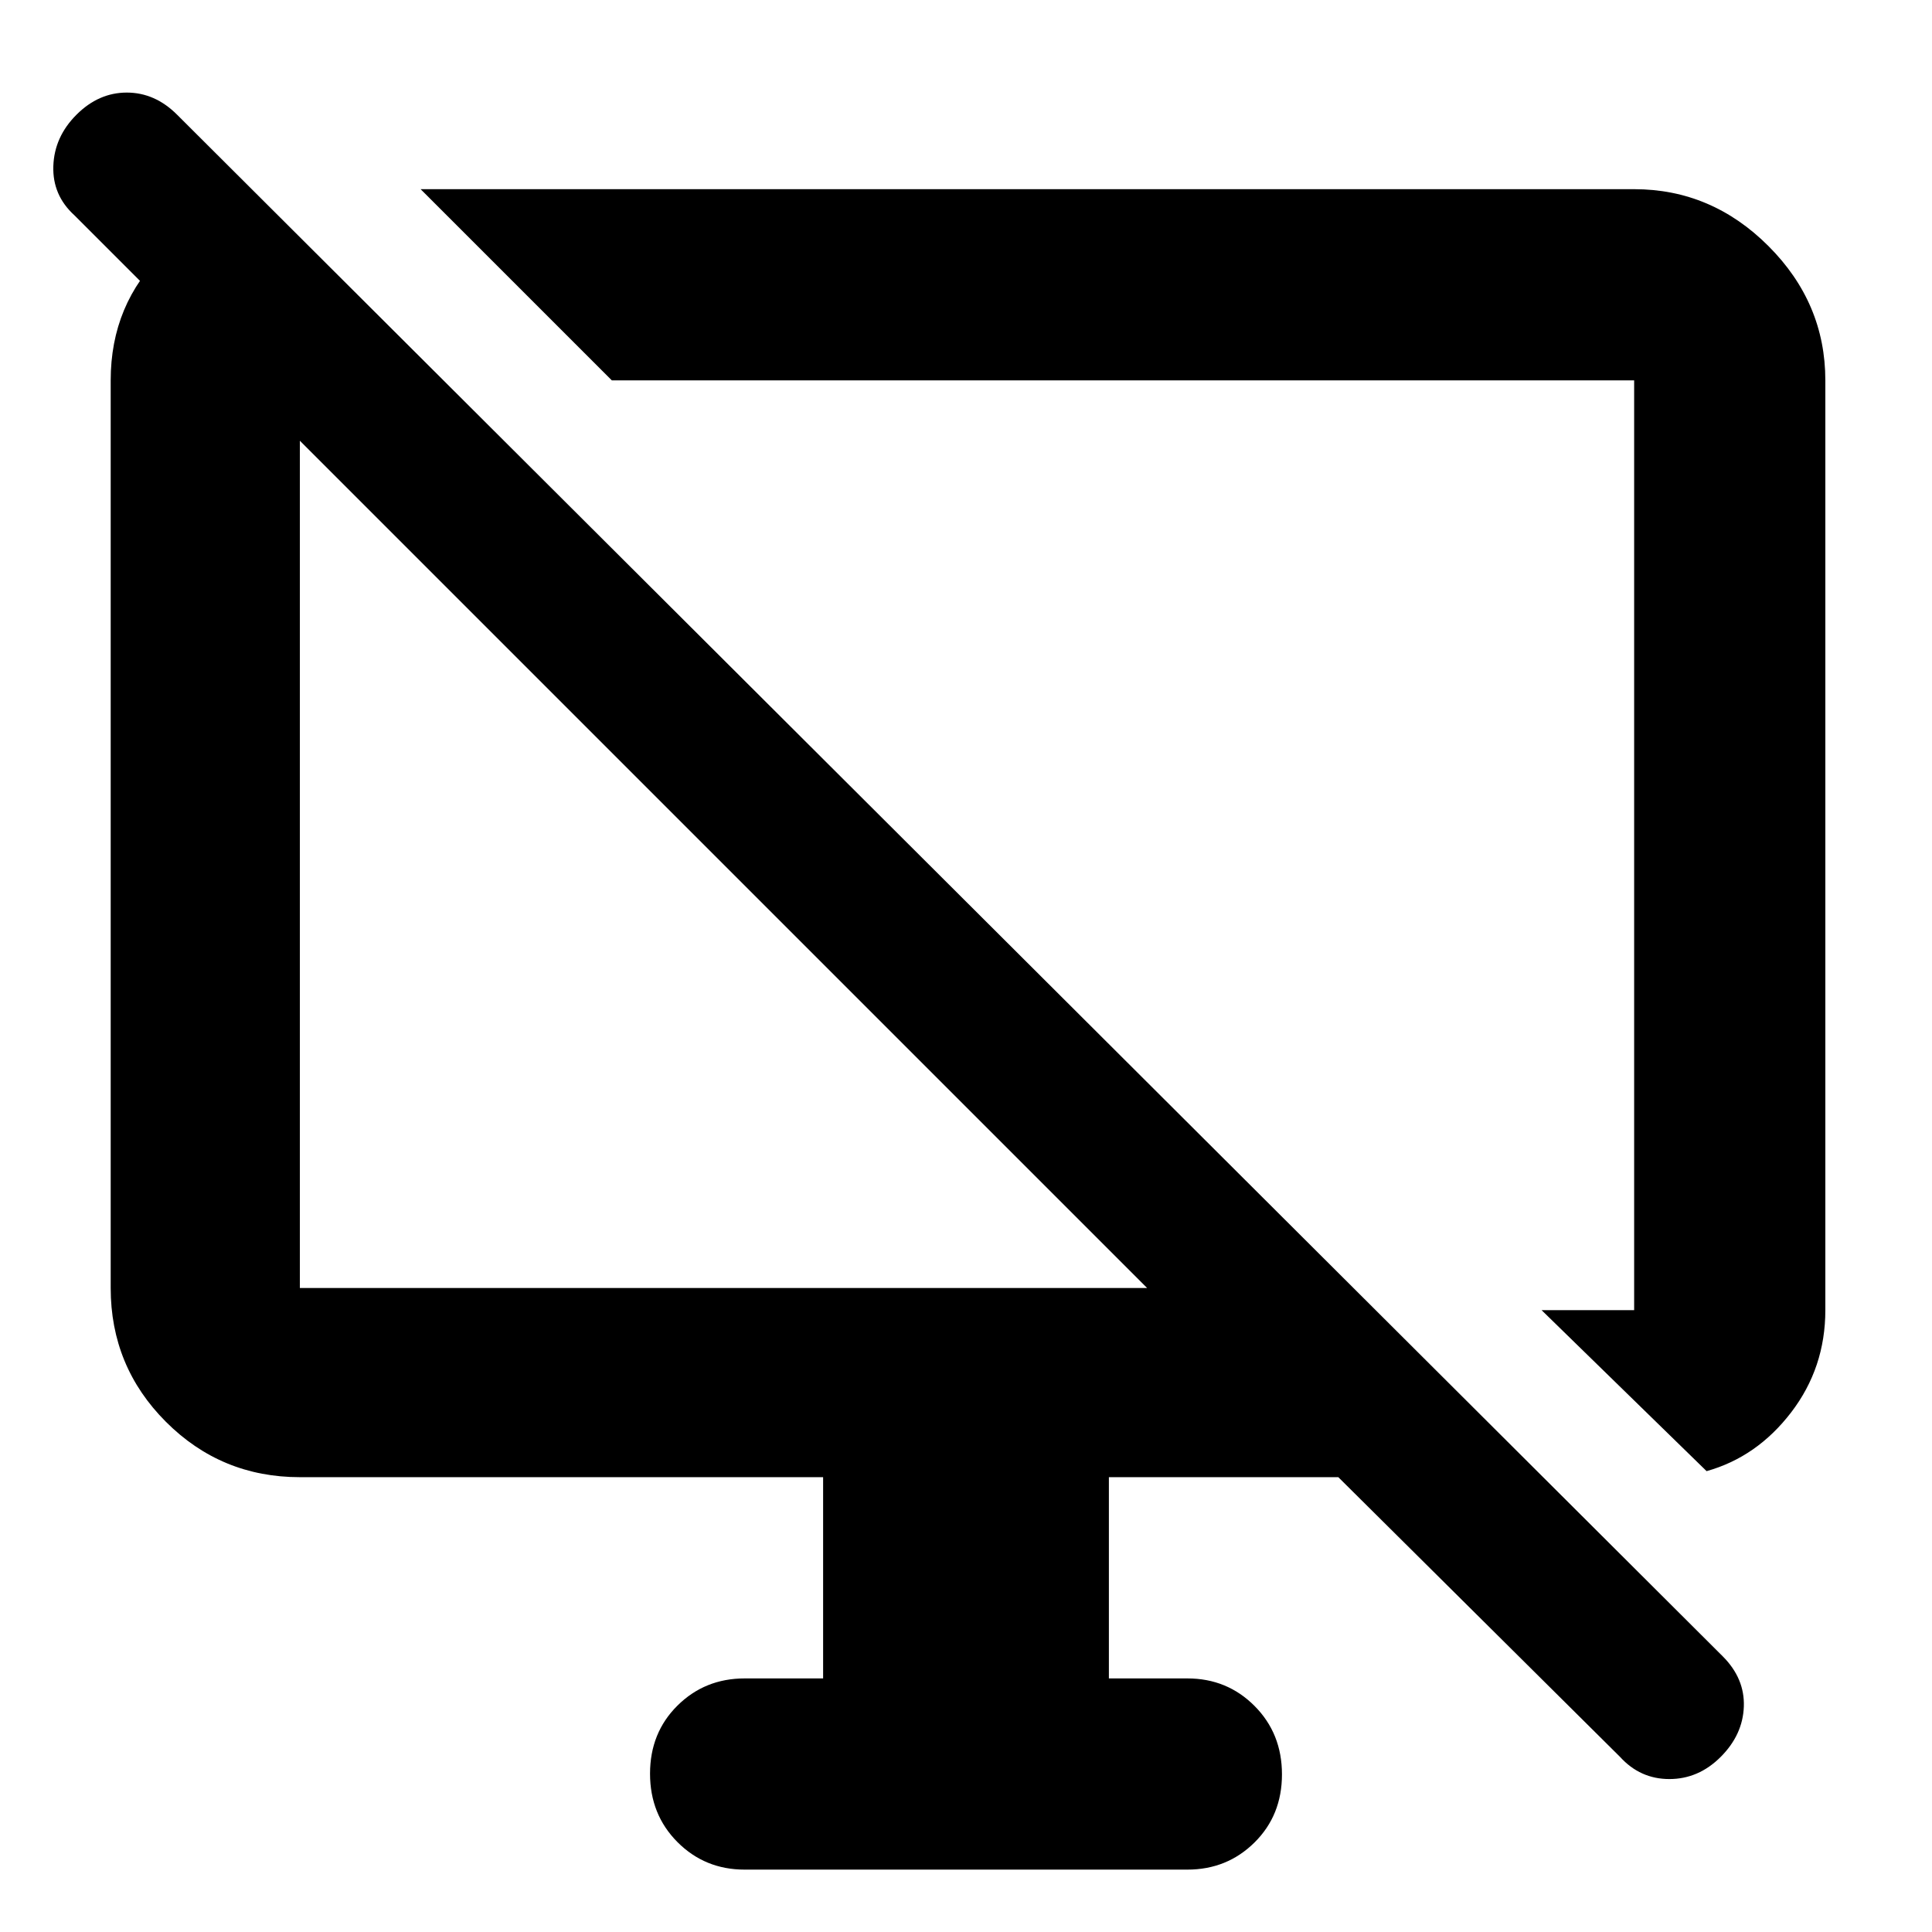 <svg xmlns="http://www.w3.org/2000/svg" width="48" height="48" viewBox="0 -960 960 960"><path d="m131-860 89 89h-71v451h421L37-853q-11-10-10.5-24.5T38-903q11-11 25-11t25 11l768 766q11 11 10.5 25T855-87q-11 11-25.5 11T805-87L665-226H551v100h39q19.75 0 33.375 13.675Q637-98.649 637-78.325 637-58 623.375-44.5 609.75-31 590-31H370q-19.75 0-33.375-13.675Q323-58.351 323-78.675 323-99 336.625-112.5 350.25-126 370-126h39v-100H149q-39.05 0-66.525-27.475Q55-280.95 55-320v-451q0-38 26.5-63.5T131-860Zm717 631-82-80h46v-462H304l-95-95h603q38.463 0 66.731 28.269Q907-809.463 907-771v462q0 28.636-17 50.818T848-229ZM537-540Zm-176 9Z"/></svg>